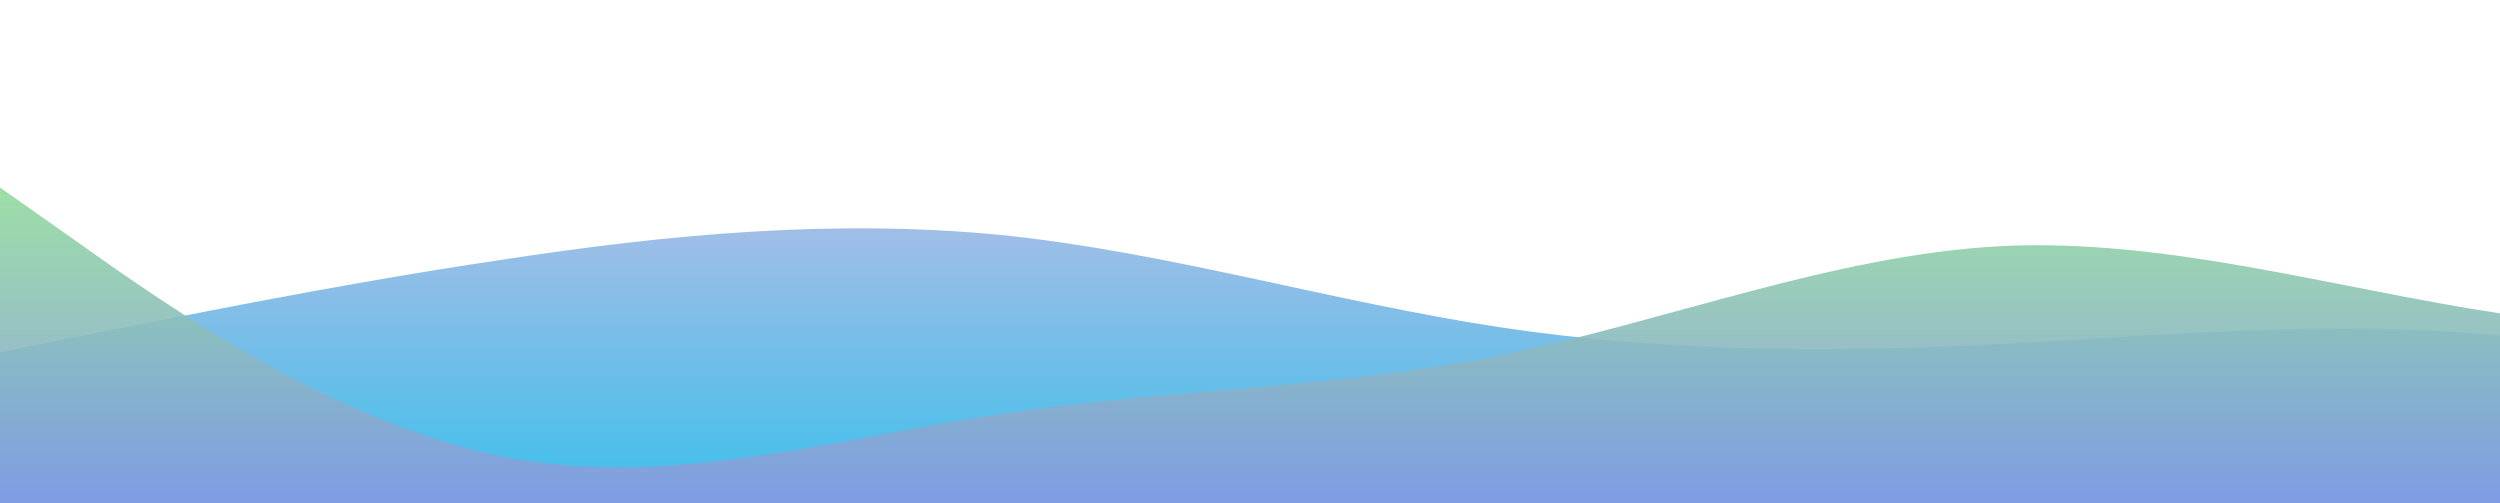 <?xml version="1.0" standalone="no"?>
<svg xmlns:xlink="http://www.w3.org/1999/xlink" id="wave" style="transform:rotate(180deg); transition: 0.3s" viewBox="0 0 1440 290" version="1.1" xmlns="http://www.w3.org/2000/svg"><defs><linearGradient id="sw-gradient-0" x1="0" x2="0" y1="1" y2="0"><stop stop-color="rgba(59, 191, 235, 1)" offset="0%"/><stop stop-color="rgba(225, 189, 228, 1)" offset="100%"/></linearGradient></defs><path style="transform:translate(0, 0px); opacity:1" fill="url(#sw-gradient-0)" d="M0,203L48,193.3C96,184,192,164,288,149.8C384,135,480,126,576,135.3C672,145,768,174,864,188.5C960,203,1056,203,1152,198.2C1248,193,1344,184,1440,193.3C1536,203,1632,232,1728,236.8C1824,242,1920,222,2016,222.3C2112,222,2208,242,2304,251.3C2400,261,2496,261,2592,236.8C2688,213,2784,164,2880,120.8C2976,77,3072,39,3168,62.8C3264,87,3360,174,3456,178.8C3552,184,3648,106,3744,106.3C3840,106,3936,184,4032,217.5C4128,251,4224,242,4320,203C4416,164,4512,97,4608,91.8C4704,87,4800,145,4896,183.7C4992,222,5088,242,5184,236.8C5280,232,5376,203,5472,188.5C5568,174,5664,174,5760,154.7C5856,135,5952,97,6048,101.5C6144,106,6240,155,6336,164.3C6432,174,6528,145,6624,116C6720,87,6816,58,6864,43.5L6912,29L6912,290L6864,290C6816,290,6720,290,6624,290C6528,290,6432,290,6336,290C6240,290,6144,290,6048,290C5952,290,5856,290,5760,290C5664,290,5568,290,5472,290C5376,290,5280,290,5184,290C5088,290,4992,290,4896,290C4800,290,4704,290,4608,290C4512,290,4416,290,4320,290C4224,290,4128,290,4032,290C3936,290,3840,290,3744,290C3648,290,3552,290,3456,290C3360,290,3264,290,3168,290C3072,290,2976,290,2880,290C2784,290,2688,290,2592,290C2496,290,2400,290,2304,290C2208,290,2112,290,2016,290C1920,290,1824,290,1728,290C1632,290,1536,290,1440,290C1344,290,1248,290,1152,290C1056,290,960,290,864,290C768,290,672,290,576,290C480,290,384,290,288,290C192,290,96,290,48,290L0,290Z"/><defs><linearGradient id="sw-gradient-1" x1="0" x2="0" y1="1" y2="0"><stop stop-color="rgba(131, 134, 247, 1)" offset="0%"/><stop stop-color="rgba(149, 237, 138, 1)" offset="100%"/></linearGradient></defs><path style="transform:translate(0, 50px); opacity:0.9" fill="url(#sw-gradient-1)" d="M0,58L48,91.8C96,126,192,193,288,212.7C384,232,480,203,576,188.5C672,174,768,174,864,154.7C960,135,1056,97,1152,91.8C1248,87,1344,116,1440,130.5C1536,145,1632,145,1728,154.7C1824,164,1920,184,2016,174C2112,164,2208,126,2304,106.3C2400,87,2496,87,2592,72.5C2688,58,2784,29,2880,43.5C2976,58,3072,116,3168,149.8C3264,184,3360,193,3456,169.2C3552,145,3648,87,3744,77.3C3840,68,3936,106,4032,145C4128,184,4224,222,4320,217.5C4416,213,4512,164,4608,159.5C4704,155,4800,193,4896,198.2C4992,203,5088,174,5184,135.3C5280,97,5376,48,5472,29C5568,10,5664,19,5760,38.7C5856,58,5952,87,6048,82.2C6144,77,6240,39,6336,48.3C6432,58,6528,116,6624,130.5C6720,145,6816,116,6864,101.5L6912,87L6912,290L6864,290C6816,290,6720,290,6624,290C6528,290,6432,290,6336,290C6240,290,6144,290,6048,290C5952,290,5856,290,5760,290C5664,290,5568,290,5472,290C5376,290,5280,290,5184,290C5088,290,4992,290,4896,290C4800,290,4704,290,4608,290C4512,290,4416,290,4320,290C4224,290,4128,290,4032,290C3936,290,3840,290,3744,290C3648,290,3552,290,3456,290C3360,290,3264,290,3168,290C3072,290,2976,290,2880,290C2784,290,2688,290,2592,290C2496,290,2400,290,2304,290C2208,290,2112,290,2016,290C1920,290,1824,290,1728,290C1632,290,1536,290,1440,290C1344,290,1248,290,1152,290C1056,290,960,290,864,290C768,290,672,290,576,290C480,290,384,290,288,290C192,290,96,290,48,290L0,290Z"/></svg>